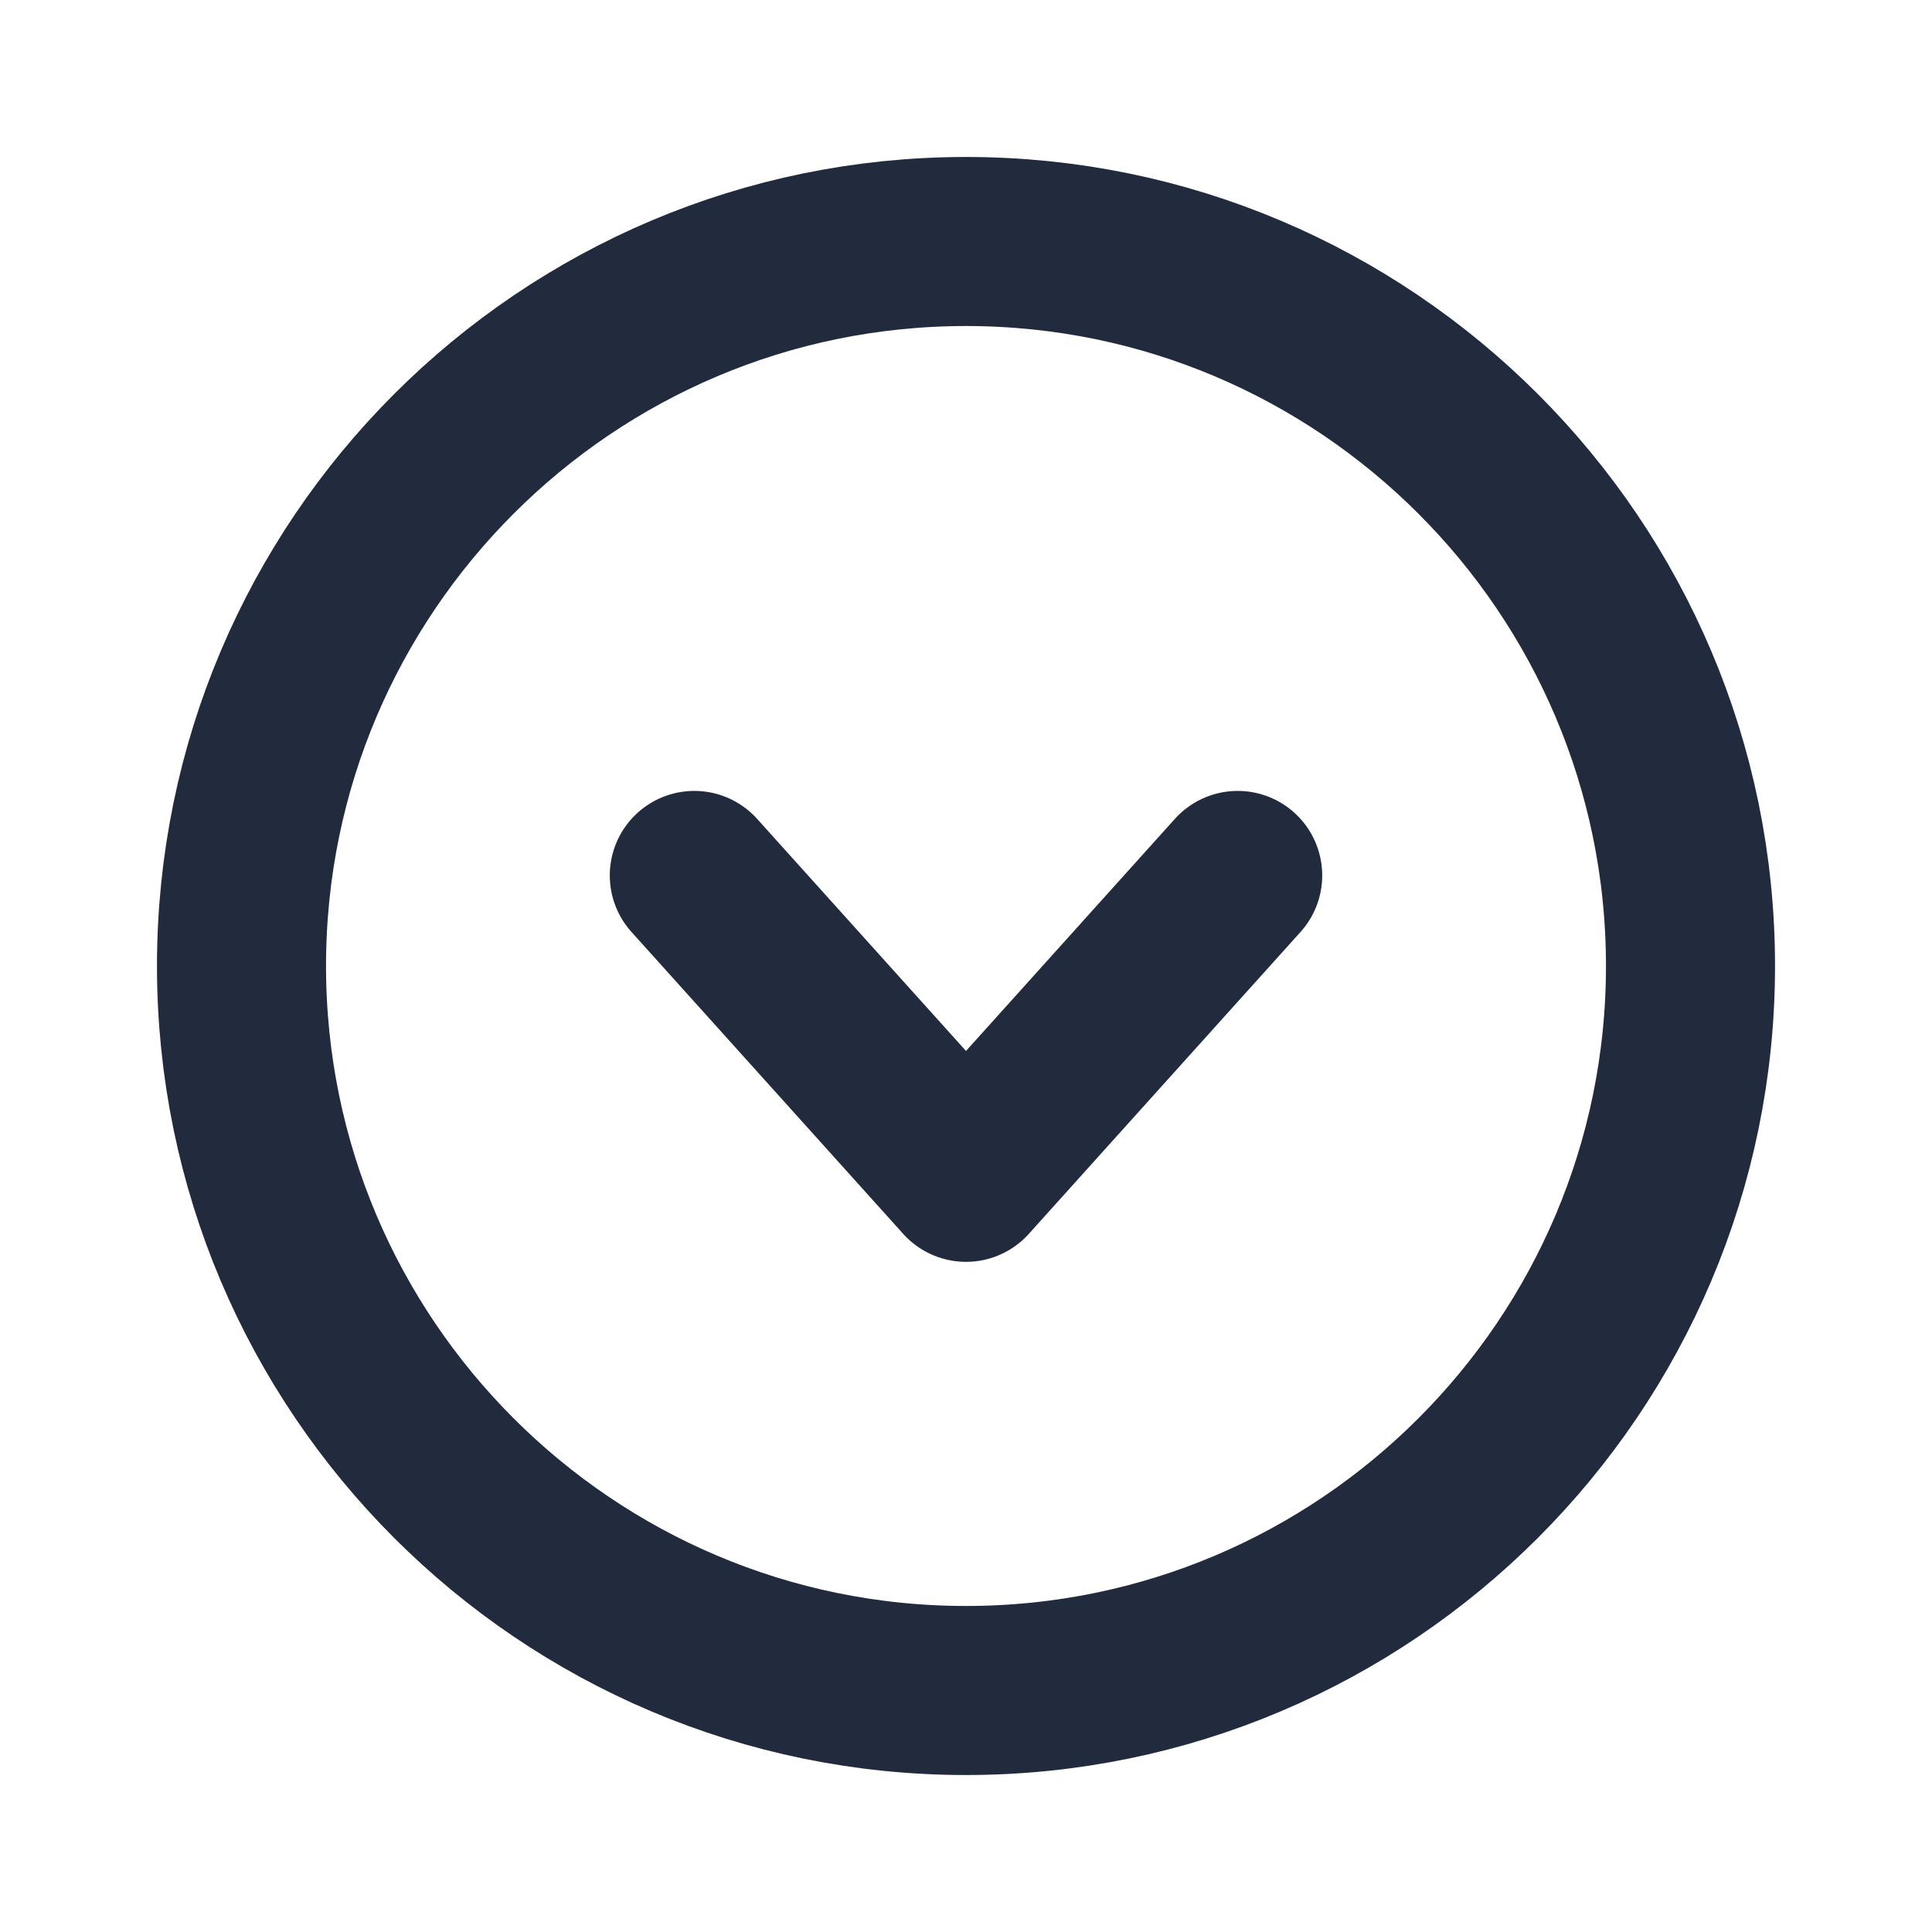 <?xml version="1.0" encoding="UTF-8"?><svg id="Layer_1" xmlns="http://www.w3.org/2000/svg" viewBox="0 0 16 16"><defs><style>.cls-1,.cls-2,.cls-3{fill:none;}.cls-2{stroke-linecap:round;stroke-linejoin:round;}.cls-2,.cls-3{stroke:#222b3d;stroke-width:1.4px;}.cls-3{stroke-miterlimit:10;}</style></defs><rect class="cls-1" x="0" width="16" height="16"/><path class="cls-3" d="m8,14c3.31,0,6-2.69,6-6s-2.69-6-6-6-6,2.69-6,6,2.69,6,6,6Z"/><path class="cls-2" d="m10.25,7.25l-2.25,2.5-2.25-2.5"/></svg>